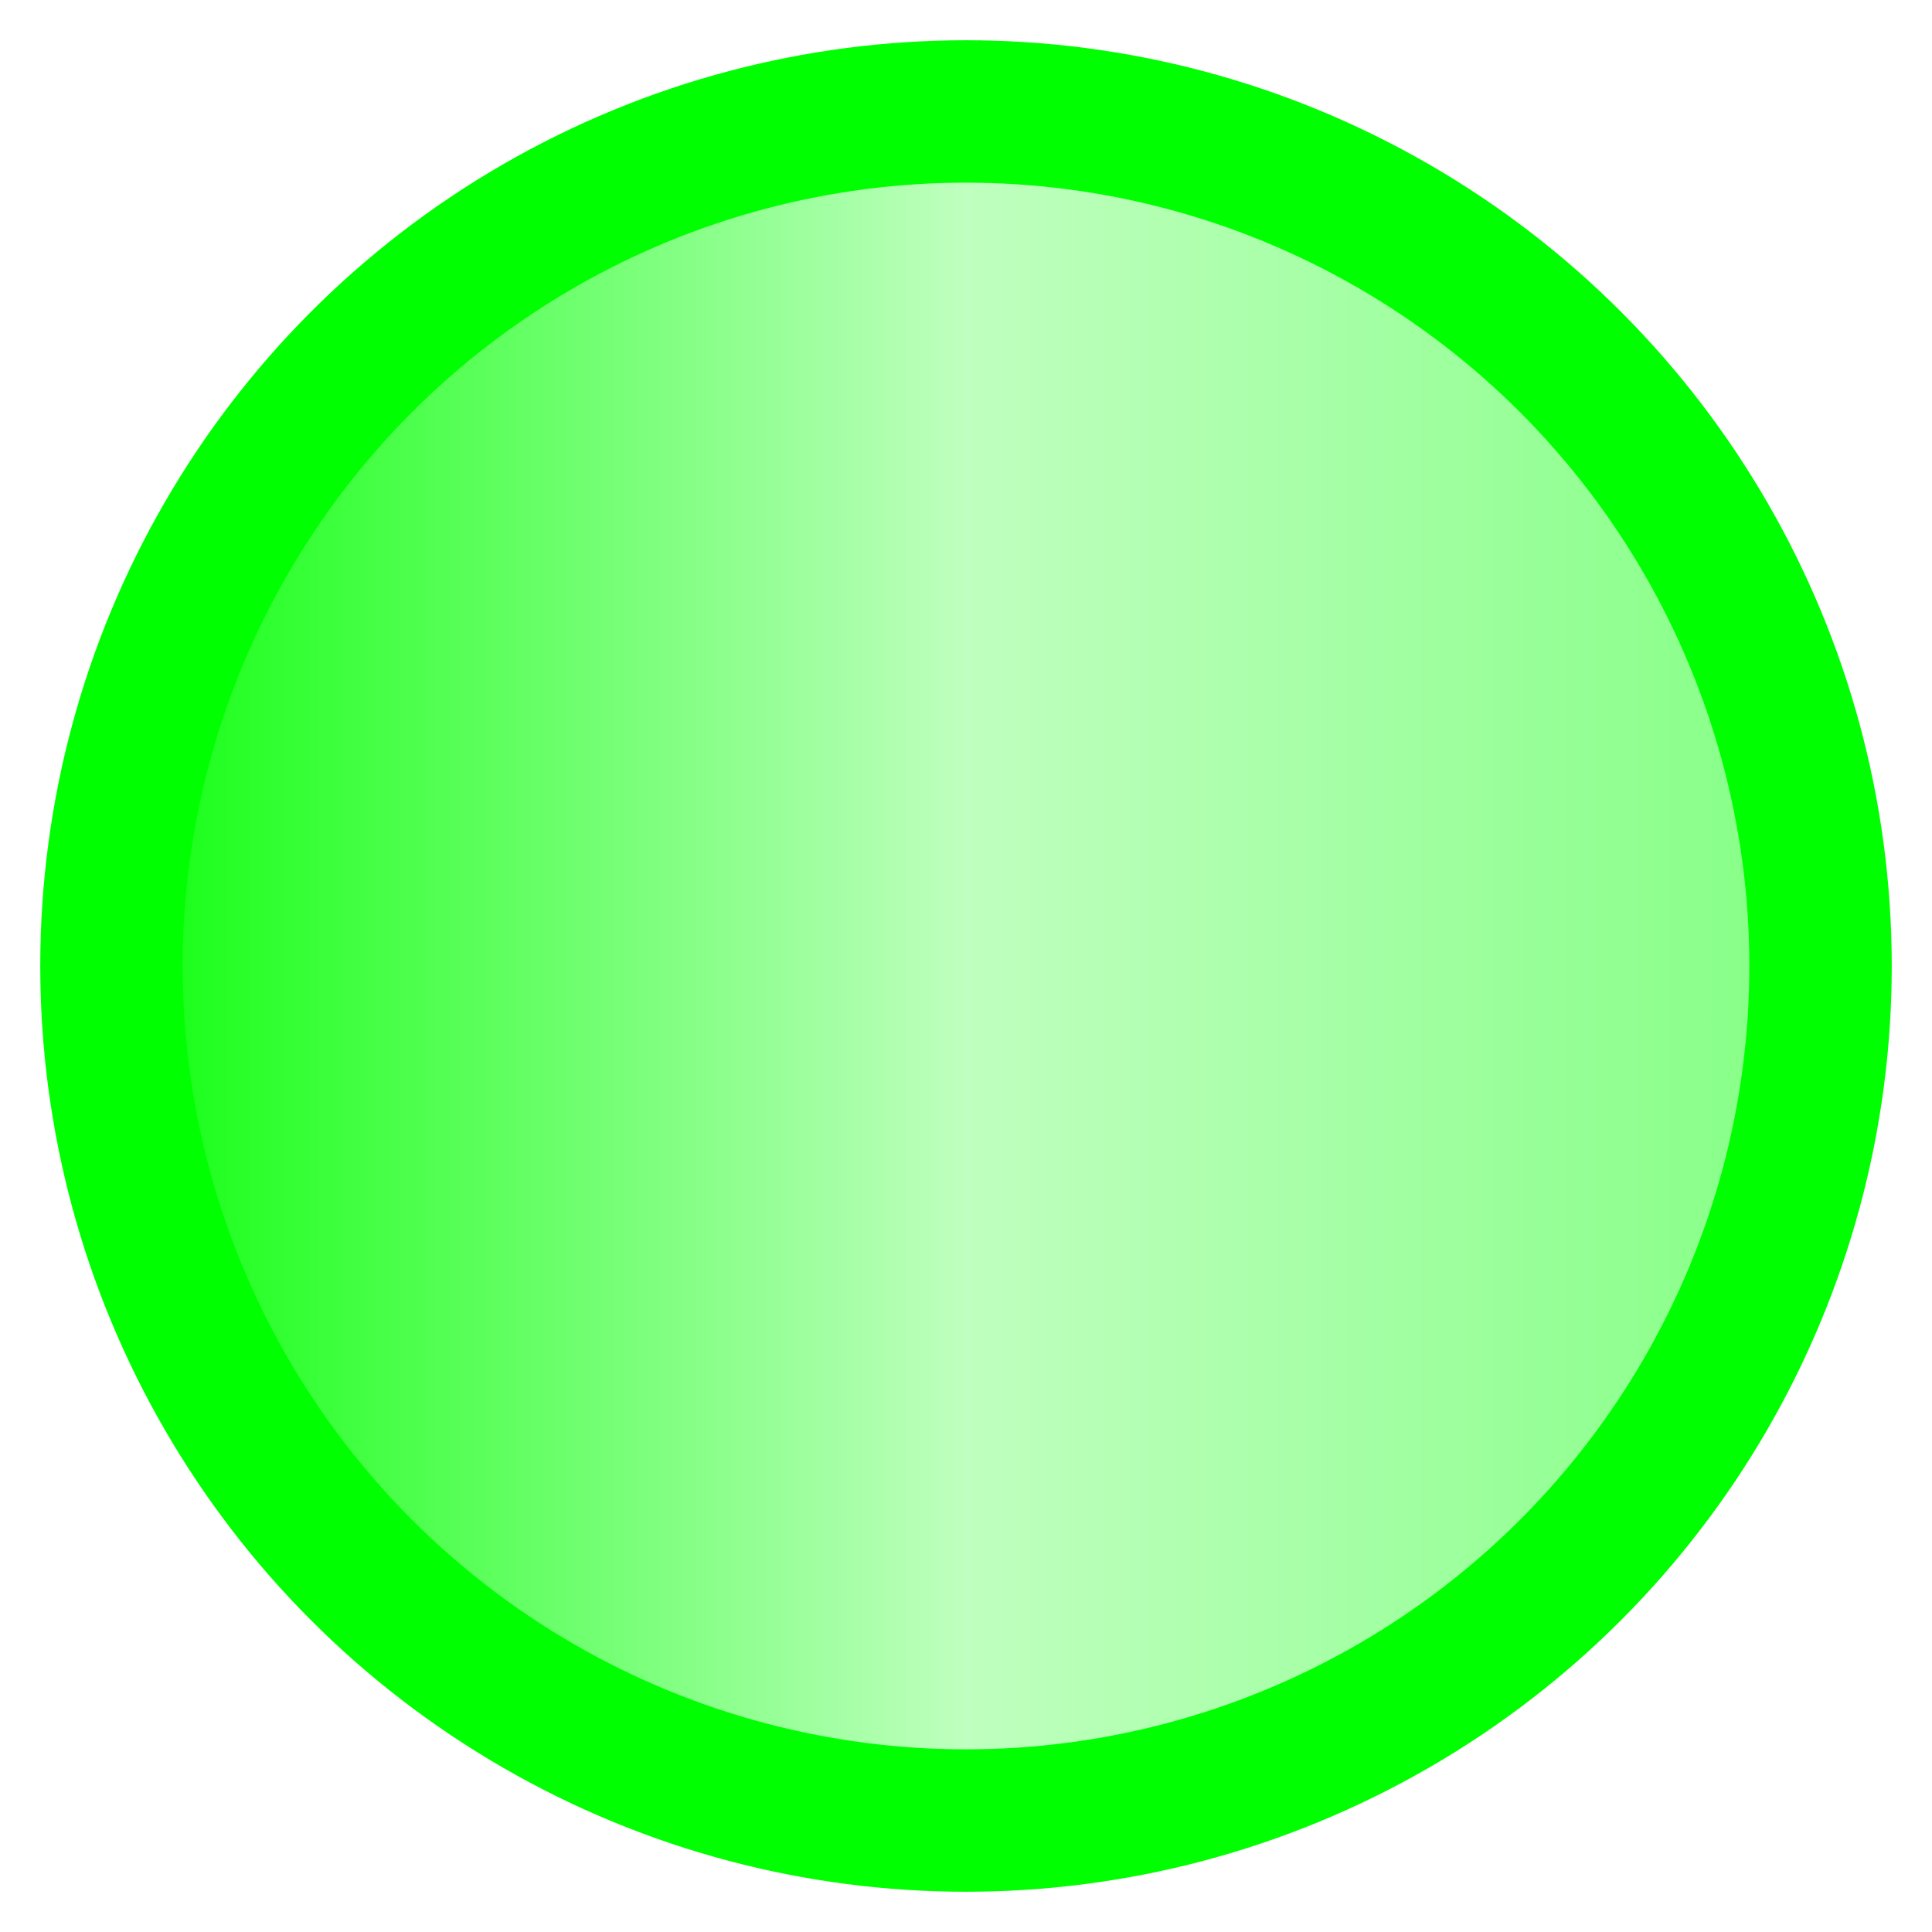 <svg width="48" height="48" enable-background="new" version="1.1" viewBox="0 0 48 48" xmlns="http://www.w3.org/2000/svg" xmlns:xlink="http://www.w3.org/1999/xlink">
  <defs>
    <linearGradient id="linearGradient875" x1="1.25" x2="20.75" y1="1041.4" y2="1041.4" gradientTransform="matrix(2.359 0 0 2.359 -1.949 -1402.2)" gradientUnits="userSpaceOnUse">
      <stop style="stop-color:#00ff00" offset="0"/>
      <stop style="stop-color:#00ff00;stop-opacity:.251" offset=".5"/>
      <stop style="stop-color:#00ff00;stop-opacity:.502" offset="1"/>
    </linearGradient>
  </defs>
  <g transform="translate(0 -1030.4)">
    <circle cx="24" cy="1054.4" r="21.231" style="fill:url(#linearGradient875);stroke-linecap:round;stroke-linejoin:round;stroke-width:3.538;stroke:#00ff00"/>
  </g>
</svg>
